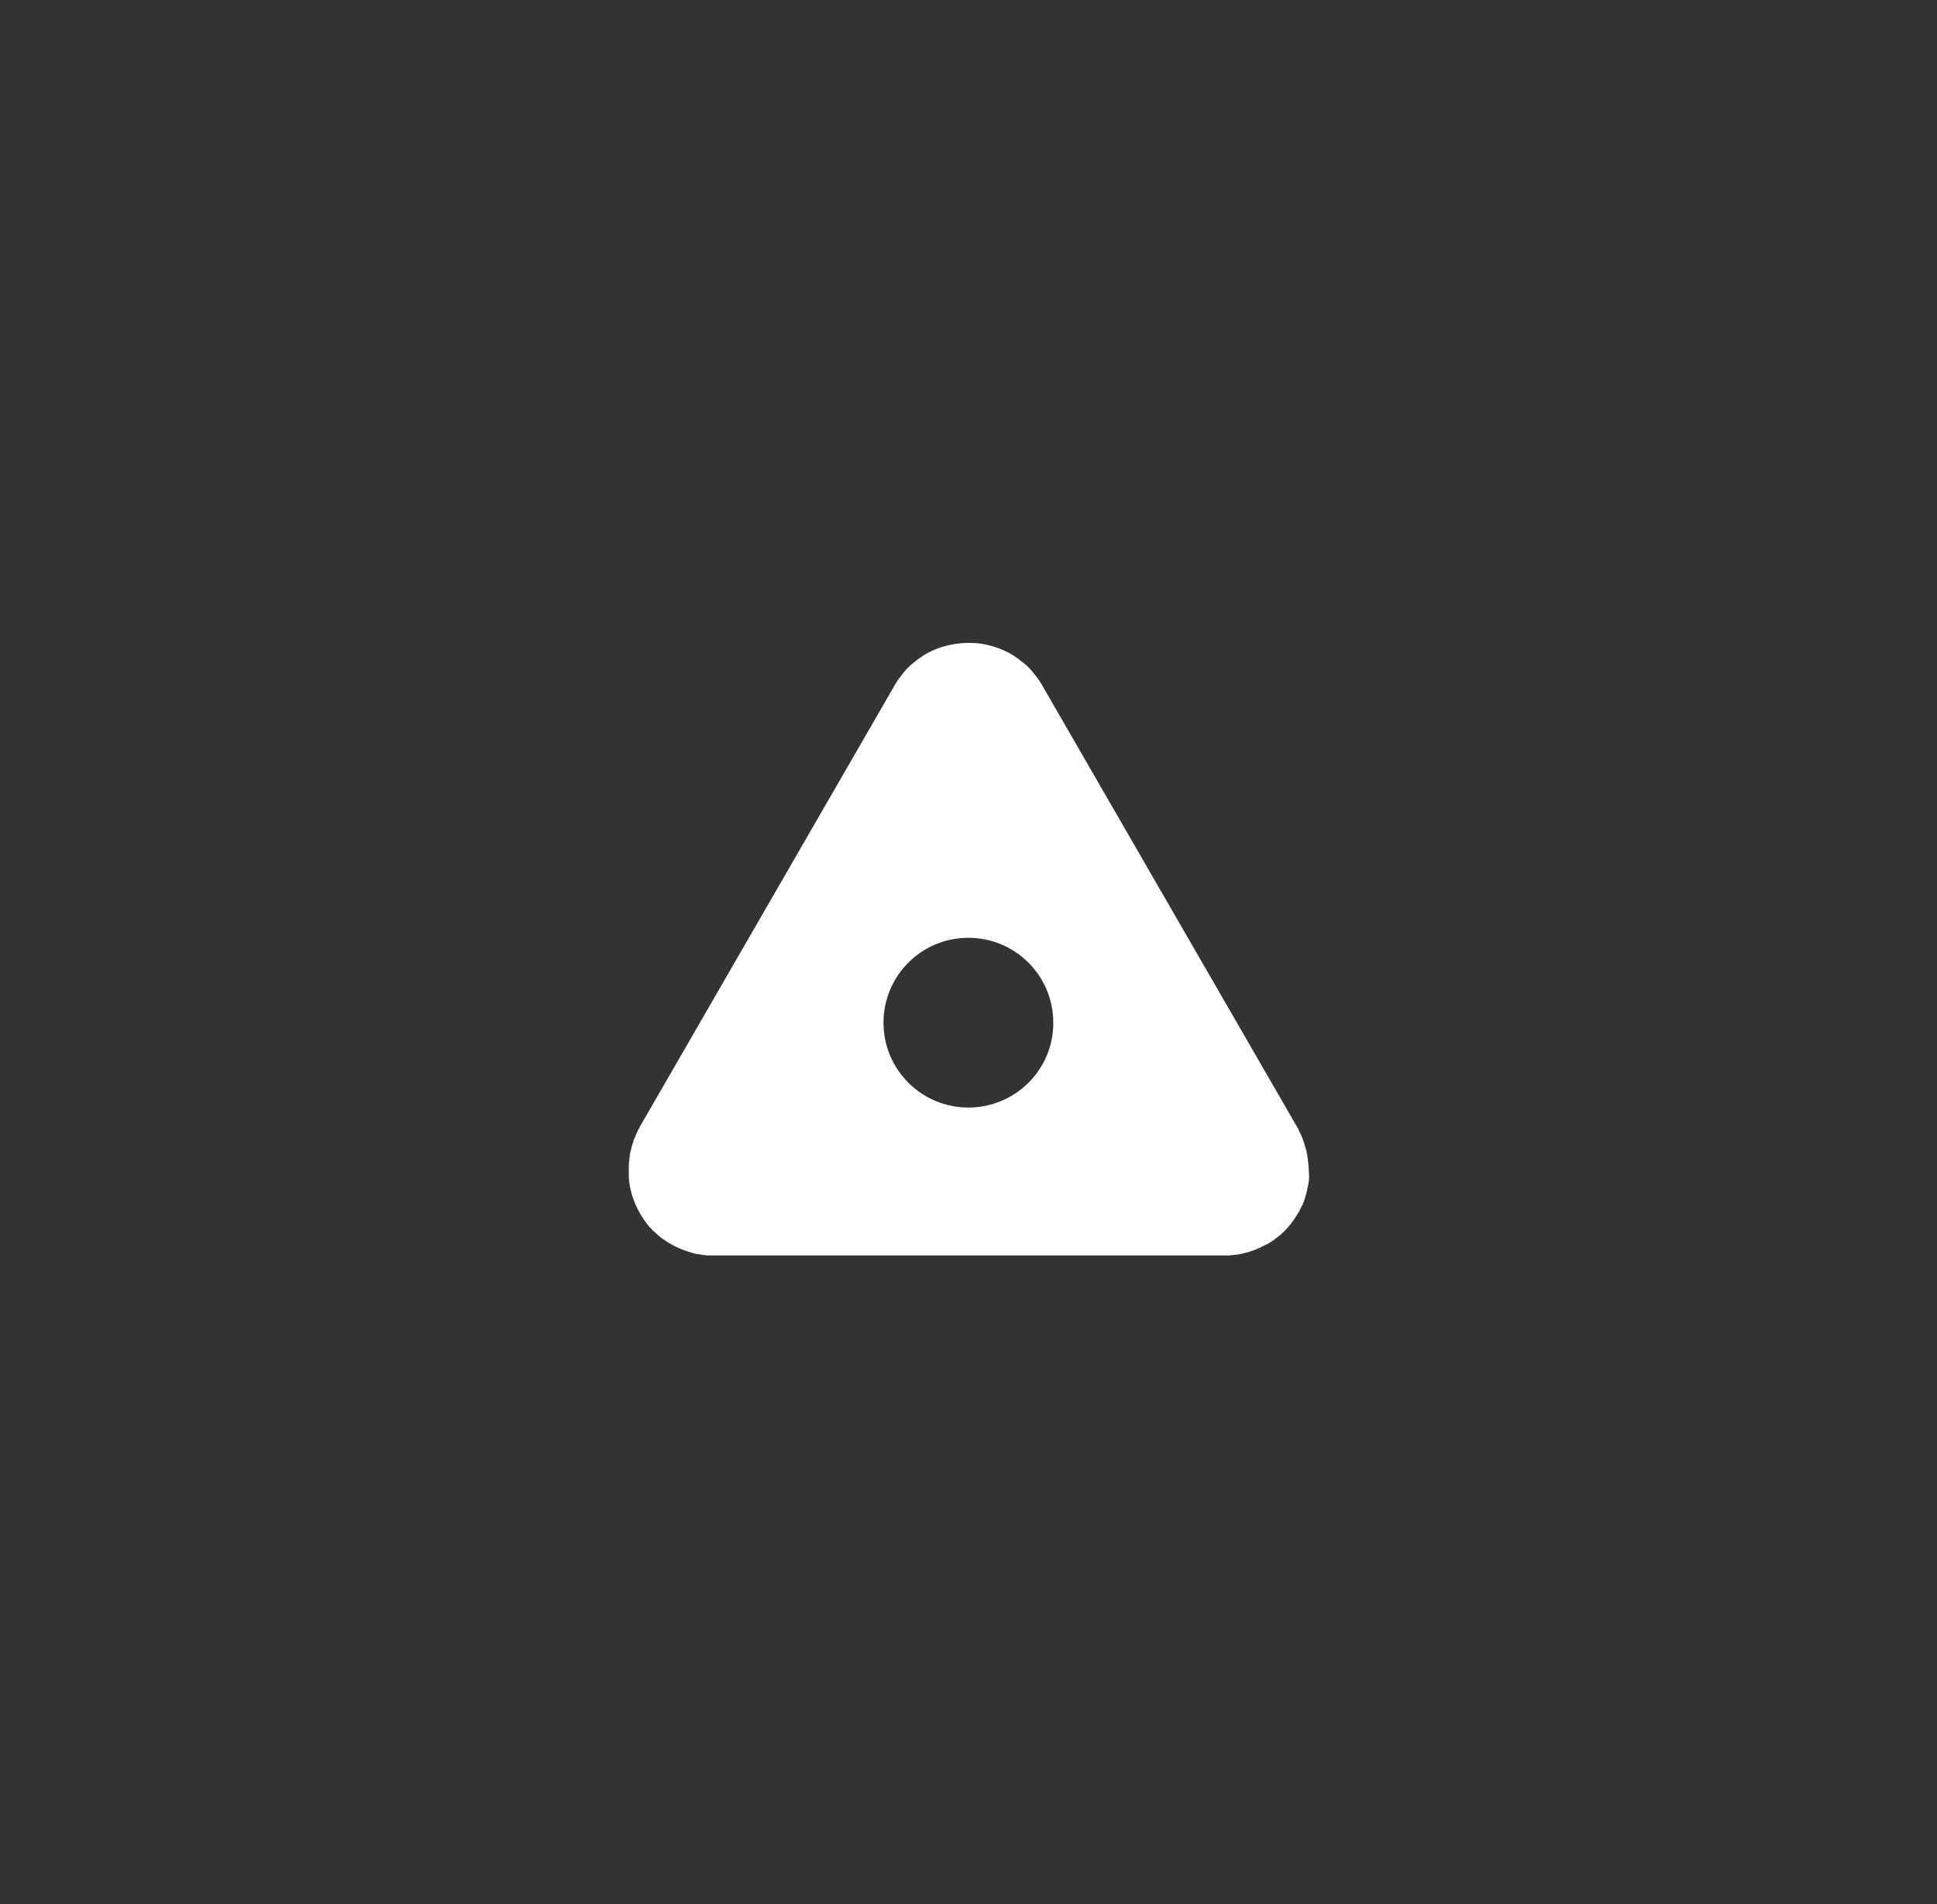 <?xml version="1.0" encoding="utf-8"?>
<!-- Generator: Adobe Illustrator 24.2.3, SVG Export Plug-In . SVG Version: 6.00 Build 0)  -->
<svg version="1.1" id="圖層_1" xmlns="http://www.w3.org/2000/svg" xmlns:xlink="http://www.w3.org/1999/xlink" x="0px" y="0px"
	 viewBox="0 0 841.9 827.8" style="enable-background:new 0 0 841.9 827.8;" xml:space="preserve">
<rect x="0" y="0" width="841.9" height="827.8" fill="#333333" stroke="none"/>
<style type="text/css">
	.st0{fill:#FFFFFF;}
</style>
<path class="st0" d="M568,501.2C568,501.2,568,501.1,568,501.2c-0.1-0.6-0.2-1.1-0.4-1.7c0-0.1,0-0.1-0.1-0.2
	c-0.1-0.5-0.3-1-0.4-1.4c0-0.1-0.1-0.3-0.1-0.4c-0.1-0.4-0.3-0.8-0.4-1.2c-0.1-0.2-0.1-0.4-0.2-0.6c-0.1-0.4-0.3-0.7-0.4-1.1
	c-0.1-0.2-0.2-0.5-0.3-0.7c-0.1-0.3-0.3-0.6-0.4-0.9c-0.1-0.3-0.2-0.5-0.4-0.8c-0.1-0.3-0.3-0.6-0.4-0.9c-0.1-0.3-0.3-0.5-0.4-0.8
	c-0.1-0.2-0.2-0.3-0.3-0.5l-110.8-192c0-0.1-0.1-0.1-0.1-0.2c-0.3-0.4-0.5-0.9-0.8-1.3c-0.1-0.1-0.1-0.2-0.2-0.3
	c-0.3-0.4-0.6-0.9-0.9-1.3c-0.1-0.1-0.1-0.2-0.2-0.3c-0.3-0.4-0.6-0.8-0.9-1.1c-0.1-0.1-0.2-0.3-0.3-0.4c-0.3-0.3-0.5-0.6-0.8-1
	c-0.1-0.2-0.3-0.3-0.4-0.5c-0.2-0.3-0.5-0.5-0.7-0.8c-0.2-0.2-0.4-0.4-0.6-0.6c-0.2-0.2-0.4-0.4-0.6-0.6c-0.3-0.2-0.5-0.5-0.8-0.7
	c-0.2-0.1-0.3-0.3-0.5-0.4c-0.3-0.3-0.6-0.5-1-0.8c-0.1-0.1-0.3-0.2-0.4-0.3c-0.4-0.3-0.8-0.6-1.1-0.9c-0.1-0.1-0.2-0.1-0.3-0.2
	c-0.4-0.3-0.8-0.6-1.3-0.9c-0.1-0.1-0.2-0.1-0.3-0.2c-0.4-0.3-0.9-0.6-1.3-0.8c-0.1,0-0.1-0.1-0.2-0.1c0,0-0.1-0.1-0.1-0.1
	c-0.4-0.2-0.8-0.5-1.3-0.7c-0.2-0.1-0.3-0.2-0.5-0.2c-0.3-0.2-0.7-0.3-1-0.5c-0.2-0.1-0.5-0.2-0.7-0.3c-0.2-0.1-0.5-0.2-0.7-0.3
	c-0.3-0.1-0.7-0.3-1-0.4c-0.1-0.1-0.3-0.1-0.4-0.1c-0.5-0.2-0.9-0.3-1.4-0.5c0,0,0,0,0,0c-3.4-1.1-6.9-1.7-10.4-1.7
	c-0.3,0-0.6,0-0.9,0c-0.3,0-0.6,0-0.9,0c-3.5,0.1-7,0.7-10.4,1.7c0,0,0,0,0,0c-0.5,0.1-0.9,0.3-1.4,0.5c-0.1,0-0.3,0.1-0.4,0.1
	c-0.3,0.1-0.7,0.3-1,0.4c-0.2,0.1-0.5,0.2-0.7,0.3c-0.2,0.1-0.5,0.2-0.7,0.3c-0.3,0.2-0.7,0.3-1,0.5c-0.2,0.1-0.3,0.2-0.5,0.2
	c-0.4,0.2-0.8,0.4-1.3,0.7c0,0-0.1,0.1-0.1,0.1c-0.1,0-0.1,0.1-0.2,0.1c-0.4,0.3-0.9,0.5-1.3,0.8c-0.1,0.1-0.2,0.1-0.3,0.2
	c-0.4,0.3-0.9,0.6-1.3,0.9c-0.1,0.1-0.2,0.1-0.3,0.2c-0.4,0.3-0.8,0.6-1.1,0.9c-0.1,0.1-0.3,0.2-0.4,0.3c-0.3,0.3-0.6,0.5-1,0.8
	c-0.2,0.1-0.3,0.3-0.5,0.4c-0.3,0.2-0.5,0.5-0.8,0.7c-0.2,0.2-0.4,0.4-0.6,0.6c-0.2,0.2-0.4,0.4-0.6,0.6c-0.2,0.3-0.5,0.5-0.7,0.8
	c-0.1,0.2-0.3,0.3-0.4,0.5c-0.3,0.3-0.5,0.6-0.8,1c-0.1,0.1-0.2,0.3-0.3,0.4c-0.3,0.4-0.6,0.7-0.9,1.1c-0.1,0.1-0.1,0.2-0.2,0.3
	c-0.3,0.4-0.6,0.8-0.9,1.3c-0.1,0.1-0.1,0.2-0.2,0.3c-0.3,0.4-0.5,0.9-0.8,1.3c0,0.1-0.1,0.1-0.1,0.2l-110.8,192c0,0,0,0.1,0,0.1
	c-0.3,0.5-0.6,1-0.8,1.5c0,0,0,0.1,0,0.1c-0.3,0.5-0.5,1.1-0.8,1.6c0,0,0,0.1,0,0.1c-0.2,0.5-0.4,1-0.7,1.6c0,0.1,0,0.1-0.1,0.2
	c-0.2,0.5-0.4,1-0.5,1.5c0,0.1-0.1,0.2-0.1,0.3c-0.1,0.4-0.3,0.9-0.4,1.3c0,0.2-0.1,0.3-0.1,0.5c-0.1,0.4-0.2,0.8-0.3,1.2
	c-0.1,0.2-0.1,0.4-0.2,0.7c-0.1,0.3-0.1,0.7-0.2,1c-0.1,0.3-0.1,0.6-0.1,0.8c0,0.3-0.1,0.6-0.1,0.9c0,0.3-0.1,0.6-0.1,1
	c0,0.3-0.1,0.5-0.1,0.8c0,0.4-0.1,0.7-0.1,1.1c0,0.3,0,0.5,0,0.8c0,0.4,0,0.7,0,1.1c0,0.2,0,0.3,0,0.5c0,0.1,0,0.3,0,0.4
	c0,0.3,0,0.6,0,0.9c0,0.4,0,0.7,0,1.1c0,0.2,0,0.4,0,0.6c0,0.5,0.1,0.9,0.1,1.4c0,0.1,0,0.1,0,0.2c0.7,6,2.9,11.6,6.1,16.4
	c0,0.1,0.1,0.1,0.1,0.2c0.3,0.4,0.6,0.8,0.9,1.2c0.1,0.2,0.3,0.4,0.4,0.6c0.2,0.3,0.4,0.5,0.6,0.8c0.2,0.2,0.4,0.5,0.6,0.7
	c0.2,0.2,0.4,0.4,0.6,0.6c0.2,0.2,0.4,0.4,0.6,0.7c0.2,0.2,0.4,0.4,0.6,0.6c0.2,0.2,0.4,0.4,0.6,0.5c0.3,0.2,0.5,0.5,0.8,0.7
	c0.1,0.1,0.3,0.3,0.4,0.4c0.3,0.3,0.7,0.6,1,0.9c0.1,0.1,0.2,0.1,0.3,0.2c0.4,0.3,0.8,0.7,1.3,1c0,0,0,0,0.1,0c3,2.2,6.4,3.9,10,5.1
	c0,0,0,0,0,0c0.5,0.2,1.1,0.3,1.6,0.5c0.1,0,0.1,0,0.2,0.1c0.5,0.1,0.9,0.2,1.4,0.4c0.1,0,0.3,0.1,0.4,0.1c0.4,0.1,0.8,0.2,1.2,0.2
	c0.2,0,0.4,0.1,0.7,0.1c0.3,0.1,0.7,0.1,1,0.2c0.3,0,0.6,0.1,0.8,0.1c0.3,0,0.6,0.1,0.9,0.1c0.3,0,0.7,0.1,1,0.1c0.3,0,0.5,0,0.8,0
	c0.3,0,0.7,0,1,0c0.2,0,0.3,0,0.5,0h221.7c0.2,0,0.3,0,0.5,0c0.4,0,0.7,0,1.1,0c0.3,0,0.5,0,0.8,0c0.4,0,0.7,0,1.1-0.1
	c0.3,0,0.5,0,0.8-0.1c0.3,0,0.6-0.1,1-0.1c0.3,0,0.6-0.1,0.9-0.1c0.3,0,0.6-0.1,0.8-0.1c0.3-0.1,0.7-0.1,1-0.2
	c0.2,0,0.4-0.1,0.7-0.2c0.4-0.1,0.8-0.2,1.2-0.3c0.2,0,0.3-0.1,0.5-0.1c0.5-0.1,0.9-0.3,1.3-0.4c0.1,0,0.2-0.1,0.3-0.1
	c0.5-0.2,1-0.3,1.5-0.5c0.1,0,0.1,0,0.2-0.1c0.5-0.2,1-0.4,1.6-0.7c0,0,0.1,0,0.1,0c0.5-0.2,1.1-0.5,1.6-0.8c0,0,0.1,0,0.1,0
	c0.5-0.3,1-0.5,1.5-0.8c0,0,0.1,0,0.1,0c0,0,0,0,0.1,0c0.5-0.3,0.9-0.5,1.4-0.8c0.1-0.1,0.2-0.1,0.3-0.2c0.4-0.2,0.7-0.5,1.1-0.7
	c0.2-0.1,0.4-0.3,0.6-0.4c0.2-0.2,0.5-0.4,0.7-0.6c0.3-0.2,0.5-0.4,0.8-0.6c0.1-0.1,0.3-0.2,0.4-0.3c0.4-0.3,0.7-0.6,1.1-0.9
	c0,0,0,0,0.1-0.1c2.7-2.4,4.9-5.2,6.7-8.1c0,0,0.1-0.1,0.1-0.2c0.3-0.4,0.5-0.9,0.8-1.3c0.2-0.3,0.3-0.6,0.5-0.9
	c0.1-0.2,0.2-0.4,0.3-0.6c0.2-0.5,0.4-0.9,0.7-1.4c0-0.1,0-0.1,0.1-0.2c0.5-1.1,0.9-2.2,1.2-3.3c0,0,0,0,0,0c0.2-0.5,0.3-1,0.4-1.5
	c0-0.1,0.1-0.2,0.1-0.3c0.1-0.4,0.2-0.8,0.3-1.2c0-0.2,0.1-0.4,0.1-0.6c0.1-0.3,0.1-0.6,0.2-0.9c0.1-0.3,0.1-0.6,0.2-0.9
	c0-0.2,0.1-0.4,0.1-0.6c0.1-0.4,0.1-0.9,0.2-1.3c0-0.1,0-0.2,0-0.3c0.1-0.5,0.1-1.1,0.1-1.6c0,0,0,0,0-0.1
	C568.8,507.4,568.6,504.3,568,501.2z M420.9,481.5c-20.4,0-36.9-16.5-36.9-36.9c0-20.4,16.5-36.9,36.9-36.9
	c20.4,0,36.9,16.5,36.9,36.9C457.9,465,441.3,481.5,420.9,481.5z"/>
</svg>
